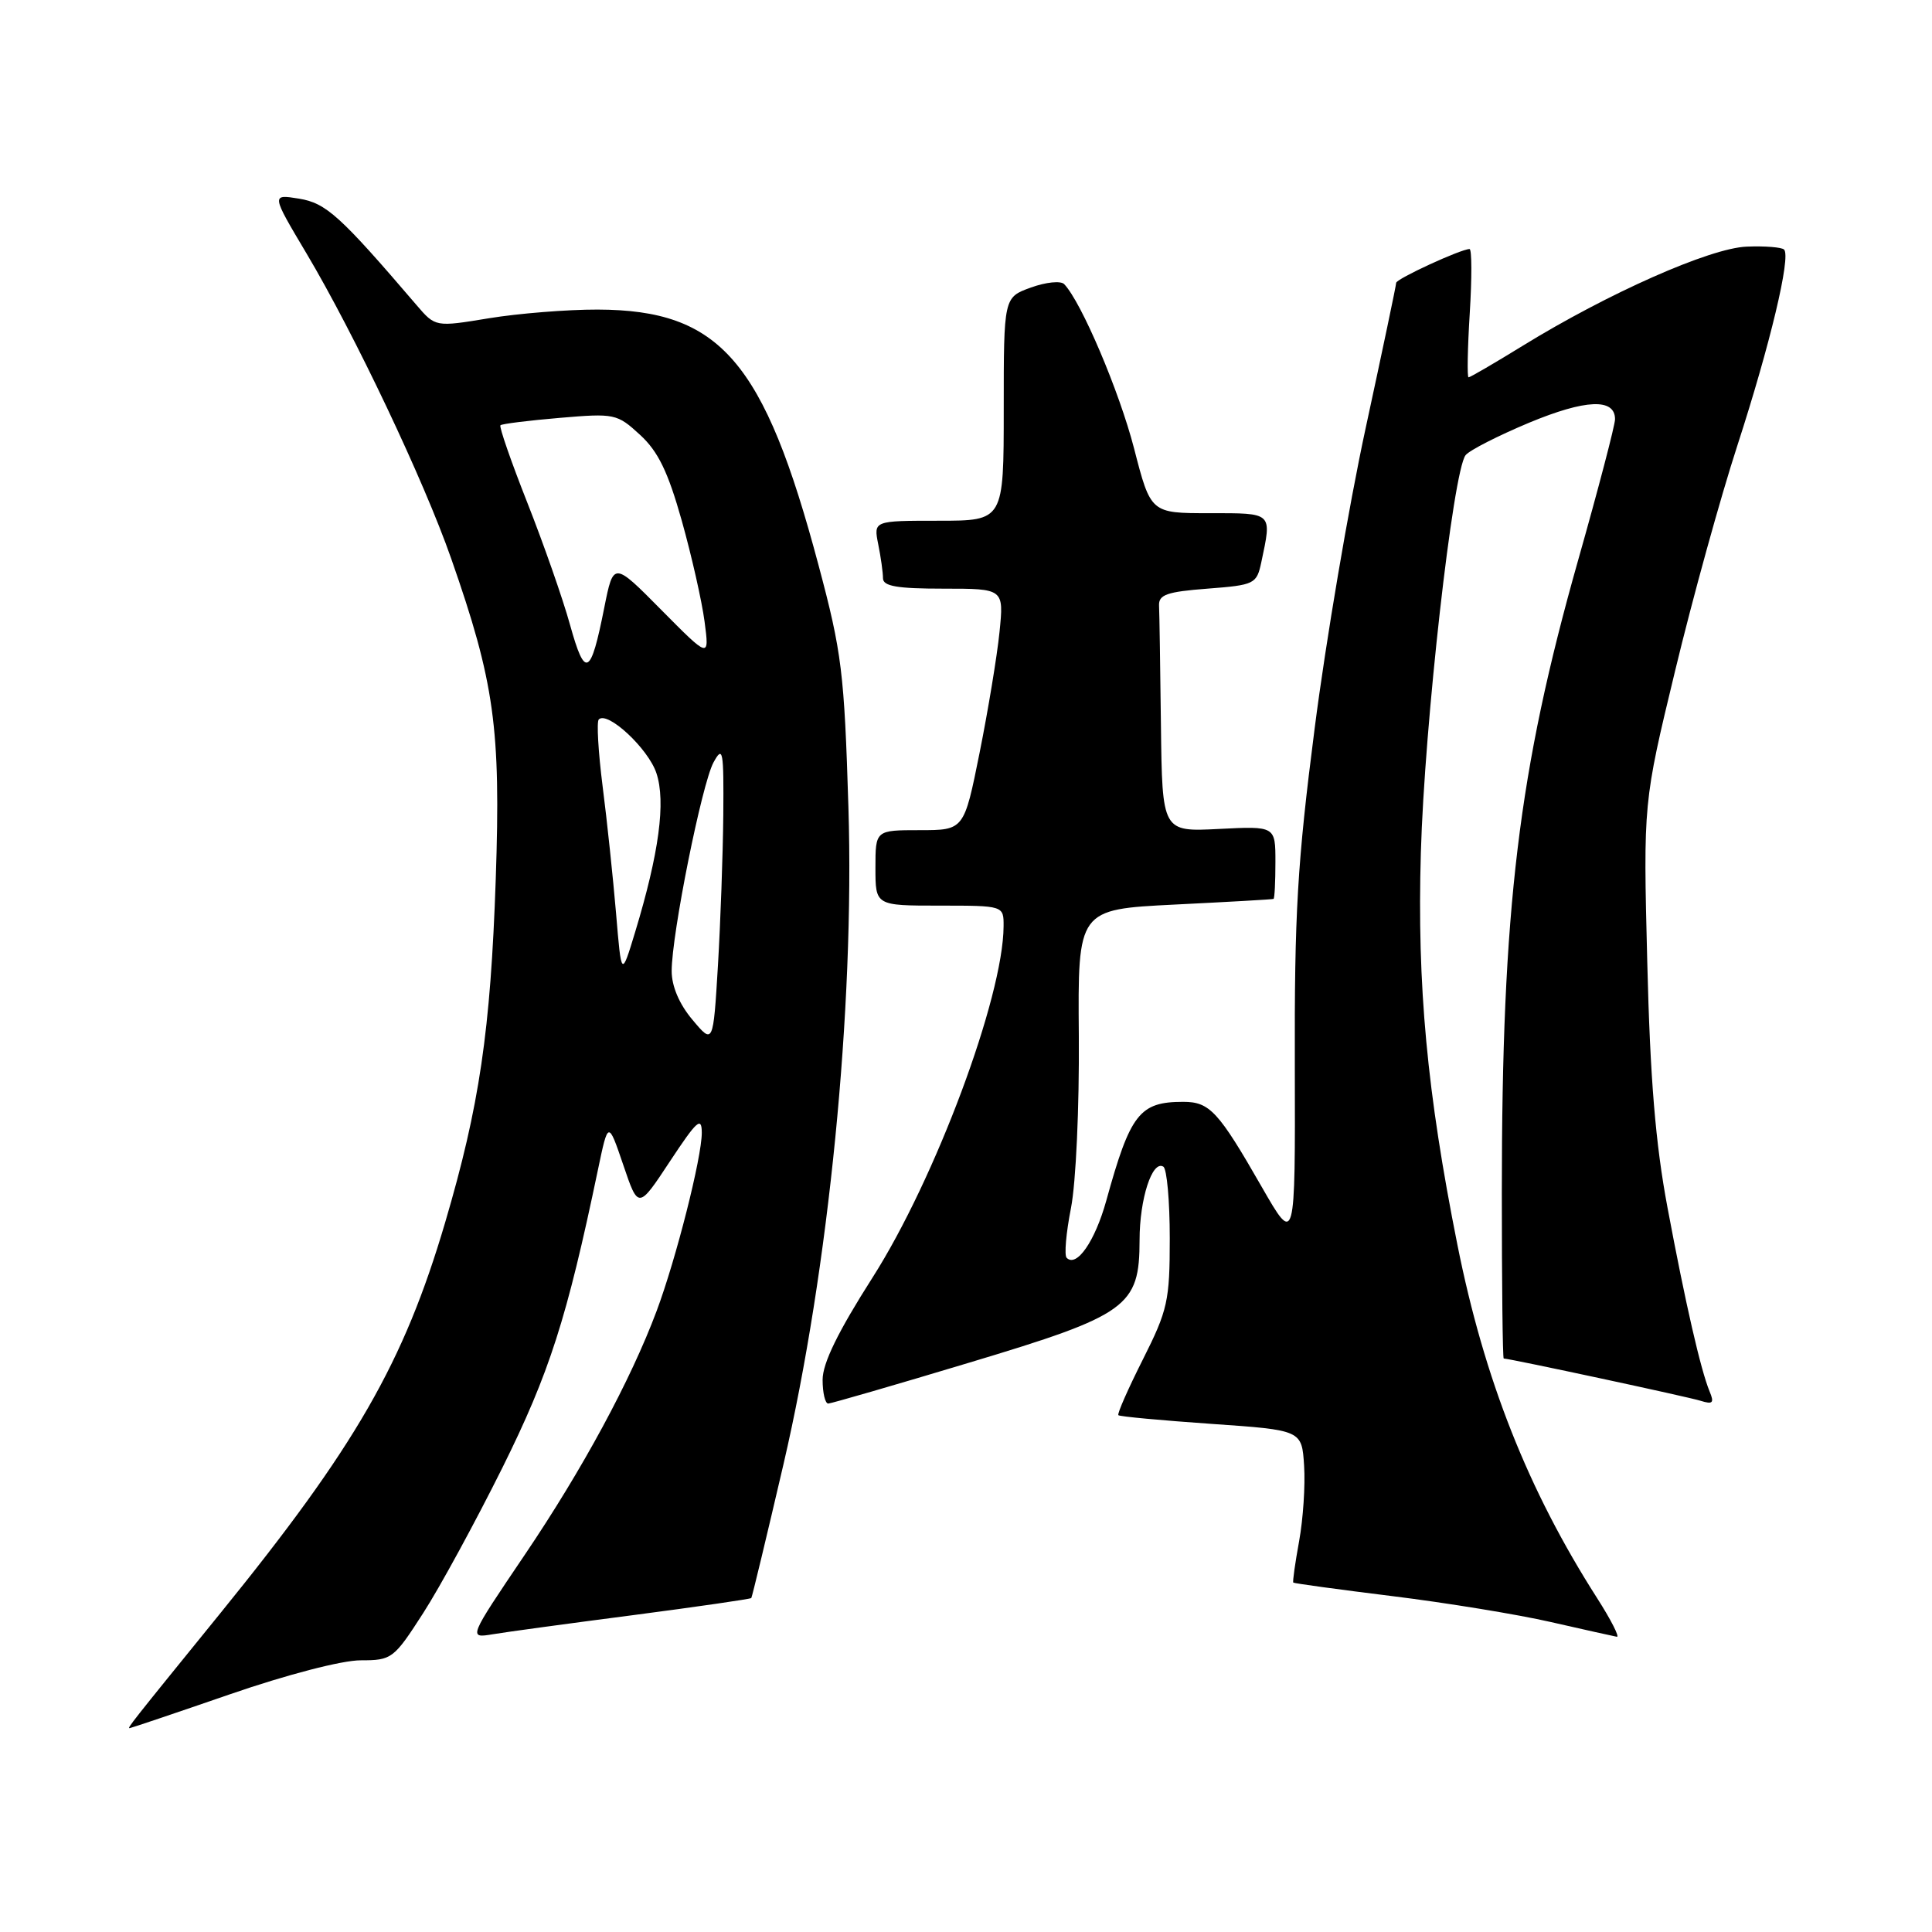 <?xml version="1.0" encoding="UTF-8" standalone="no"?>
<!DOCTYPE svg PUBLIC "-//W3C//DTD SVG 1.1//EN" "http://www.w3.org/Graphics/SVG/1.1/DTD/svg11.dtd" >
<svg xmlns="http://www.w3.org/2000/svg" xmlns:xlink="http://www.w3.org/1999/xlink" version="1.1" viewBox="0 0 256 256">
 <g >
 <path fill="currentColor"
d=" M 30.50 224.49 C 38.00 221.90 45.31 220.00 47.78 220.00 C 51.92 220.00 52.17 219.81 56.07 213.75 C 58.29 210.31 63.00 201.65 66.56 194.50 C 72.80 181.93 75.11 174.73 79.23 155.00 C 80.59 148.50 80.59 148.50 82.59 154.37 C 84.58 160.24 84.58 160.24 88.78 153.87 C 92.34 148.48 92.98 147.90 92.99 150.09 C 93.00 153.34 89.59 166.81 87.00 173.73 C 83.57 182.89 77.20 194.68 69.52 206.04 C 62.06 217.08 62.06 217.08 65.28 216.55 C 67.05 216.25 75.44 215.11 83.92 214.01 C 92.40 212.90 99.43 211.88 99.55 211.75 C 99.66 211.61 101.58 203.62 103.82 194.00 C 109.82 168.19 113.24 133.60 112.42 106.97 C 111.87 89.09 111.55 86.47 108.46 74.89 C 101.24 47.79 95.43 41.07 79.19 41.02 C 75.17 41.01 68.69 41.53 64.79 42.17 C 57.69 43.34 57.69 43.34 55.19 40.42 C 45.03 28.55 43.21 26.91 39.61 26.32 C 35.94 25.73 35.94 25.73 40.63 33.61 C 46.98 44.29 56.16 63.64 59.78 74.00 C 65.52 90.40 66.37 96.46 65.69 116.47 C 65.00 136.60 63.53 146.56 58.98 162.00 C 53.49 180.61 47.11 191.69 29.18 213.78 C 17.16 228.59 16.84 229.00 17.18 228.99 C 17.35 228.98 23.35 226.96 30.50 224.49 Z  M 211.62 211.75 C 202.46 197.42 196.68 182.79 193.11 164.92 C 189.09 144.79 187.76 130.57 188.27 113.00 C 188.75 96.01 192.53 62.42 194.20 60.31 C 194.72 59.66 198.51 57.73 202.62 56.01 C 210.11 52.90 214.00 52.74 214.00 55.55 C 214.00 56.33 211.80 64.74 209.11 74.23 C 201.20 102.17 199.00 120.37 199.00 158.05 C 199.00 170.12 199.11 180.00 199.25 180.01 C 200.14 180.04 223.74 185.10 225.33 185.61 C 226.96 186.12 227.17 185.90 226.53 184.37 C 225.35 181.52 223.33 172.71 220.95 160.00 C 219.36 151.52 218.65 142.97 218.27 127.43 C 217.74 106.36 217.74 106.36 221.95 88.93 C 224.26 79.34 227.98 65.88 230.22 59.00 C 234.55 45.65 237.33 34.00 236.40 33.07 C 236.09 32.76 233.86 32.58 231.45 32.68 C 226.60 32.86 213.10 38.84 201.73 45.84 C 198.01 48.13 194.80 50.00 194.59 50.00 C 194.39 50.00 194.46 46.17 194.75 41.50 C 195.04 36.83 195.03 33.00 194.72 33.00 C 193.58 33.00 185.00 36.95 185.00 37.48 C 185.00 37.78 183.18 46.46 180.95 56.76 C 178.72 67.07 175.68 84.95 174.20 96.50 C 171.90 114.37 171.51 121.04 171.57 141.26 C 171.63 165.01 171.63 165.01 167.18 157.26 C 161.44 147.24 160.29 146.00 156.78 146.00 C 150.99 146.00 149.77 147.57 146.58 159.12 C 145.09 164.47 142.66 167.99 141.34 166.67 C 141.00 166.34 141.26 163.37 141.91 160.07 C 142.57 156.70 143.02 146.74 142.95 137.29 C 142.81 120.50 142.81 120.50 155.65 119.86 C 162.72 119.51 168.61 119.18 168.75 119.11 C 168.89 119.05 169.00 116.85 169.00 114.23 C 169.00 109.46 169.00 109.46 161.50 109.84 C 154.00 110.22 154.00 110.22 153.83 96.11 C 153.74 88.35 153.63 81.21 153.58 80.25 C 153.51 78.80 154.62 78.41 159.99 78.00 C 166.25 77.52 166.51 77.39 167.13 74.50 C 168.54 67.83 168.72 68.00 160.24 68.00 C 152.48 68.00 152.48 68.00 150.27 59.42 C 148.31 51.84 143.29 40.03 141.01 37.65 C 140.56 37.18 138.58 37.38 136.60 38.10 C 133.00 39.40 133.00 39.40 133.00 54.20 C 133.00 69.00 133.00 69.00 124.38 69.00 C 115.75 69.00 115.75 69.00 116.37 72.12 C 116.72 73.84 117.00 75.87 117.00 76.62 C 117.00 77.68 118.88 78.00 125.01 78.00 C 133.02 78.00 133.02 78.00 132.44 83.75 C 132.12 86.91 130.93 94.11 129.80 99.75 C 127.74 110.00 127.74 110.00 121.87 110.00 C 116.00 110.00 116.00 110.00 116.00 115.00 C 116.00 120.00 116.00 120.00 124.50 120.00 C 133.00 120.00 133.00 120.00 132.98 122.75 C 132.93 132.13 123.94 156.22 115.63 169.26 C 111.04 176.46 109.00 180.63 109.00 182.83 C 109.00 184.57 109.34 185.99 109.75 185.98 C 110.16 185.96 118.60 183.52 128.49 180.54 C 149.46 174.24 150.99 173.14 151.00 164.30 C 151.00 158.86 152.68 153.68 154.15 154.59 C 154.62 154.88 155.00 159.15 155.00 164.08 C 155.00 172.37 154.73 173.59 151.44 180.13 C 149.48 184.02 148.01 187.35 148.19 187.52 C 148.36 187.70 153.91 188.21 160.50 188.67 C 172.50 189.50 172.50 189.50 172.80 194.21 C 172.97 196.80 172.67 201.30 172.14 204.21 C 171.61 207.12 171.26 209.59 171.37 209.70 C 171.48 209.81 177.40 210.62 184.53 211.50 C 191.66 212.38 201.10 213.92 205.50 214.93 C 209.90 215.93 213.83 216.81 214.24 216.88 C 214.64 216.95 213.47 214.64 211.62 211.75 Z  M 91.75 135.12 C 90.01 133.06 89.00 130.68 89.00 128.67 C 89.00 123.79 93.00 103.88 94.54 101.03 C 95.79 98.74 95.91 99.40 95.84 108.00 C 95.79 113.22 95.47 122.20 95.13 127.95 C 94.50 138.40 94.50 138.40 91.75 135.12 Z  M 81.63 121.00 C 81.23 116.33 80.44 108.76 79.85 104.19 C 79.27 99.61 79.04 95.63 79.34 95.33 C 80.50 94.16 85.91 99.21 86.98 102.45 C 88.24 106.25 87.33 113.04 84.16 123.50 C 82.34 129.50 82.34 129.50 81.63 121.00 Z  M 75.54 82.82 C 74.58 79.34 72.02 72.05 69.87 66.60 C 67.72 61.16 66.12 56.54 66.31 56.35 C 66.51 56.16 70.04 55.72 74.17 55.37 C 81.44 54.75 81.77 54.82 84.81 57.62 C 87.21 59.82 88.51 62.51 90.34 69.00 C 91.65 73.67 93.01 79.69 93.36 82.37 C 94.00 87.25 94.00 87.25 87.64 80.83 C 81.29 74.41 81.29 74.41 80.07 80.51 C 78.27 89.60 77.53 89.97 75.54 82.82 Z "/>
</g>
</svg>